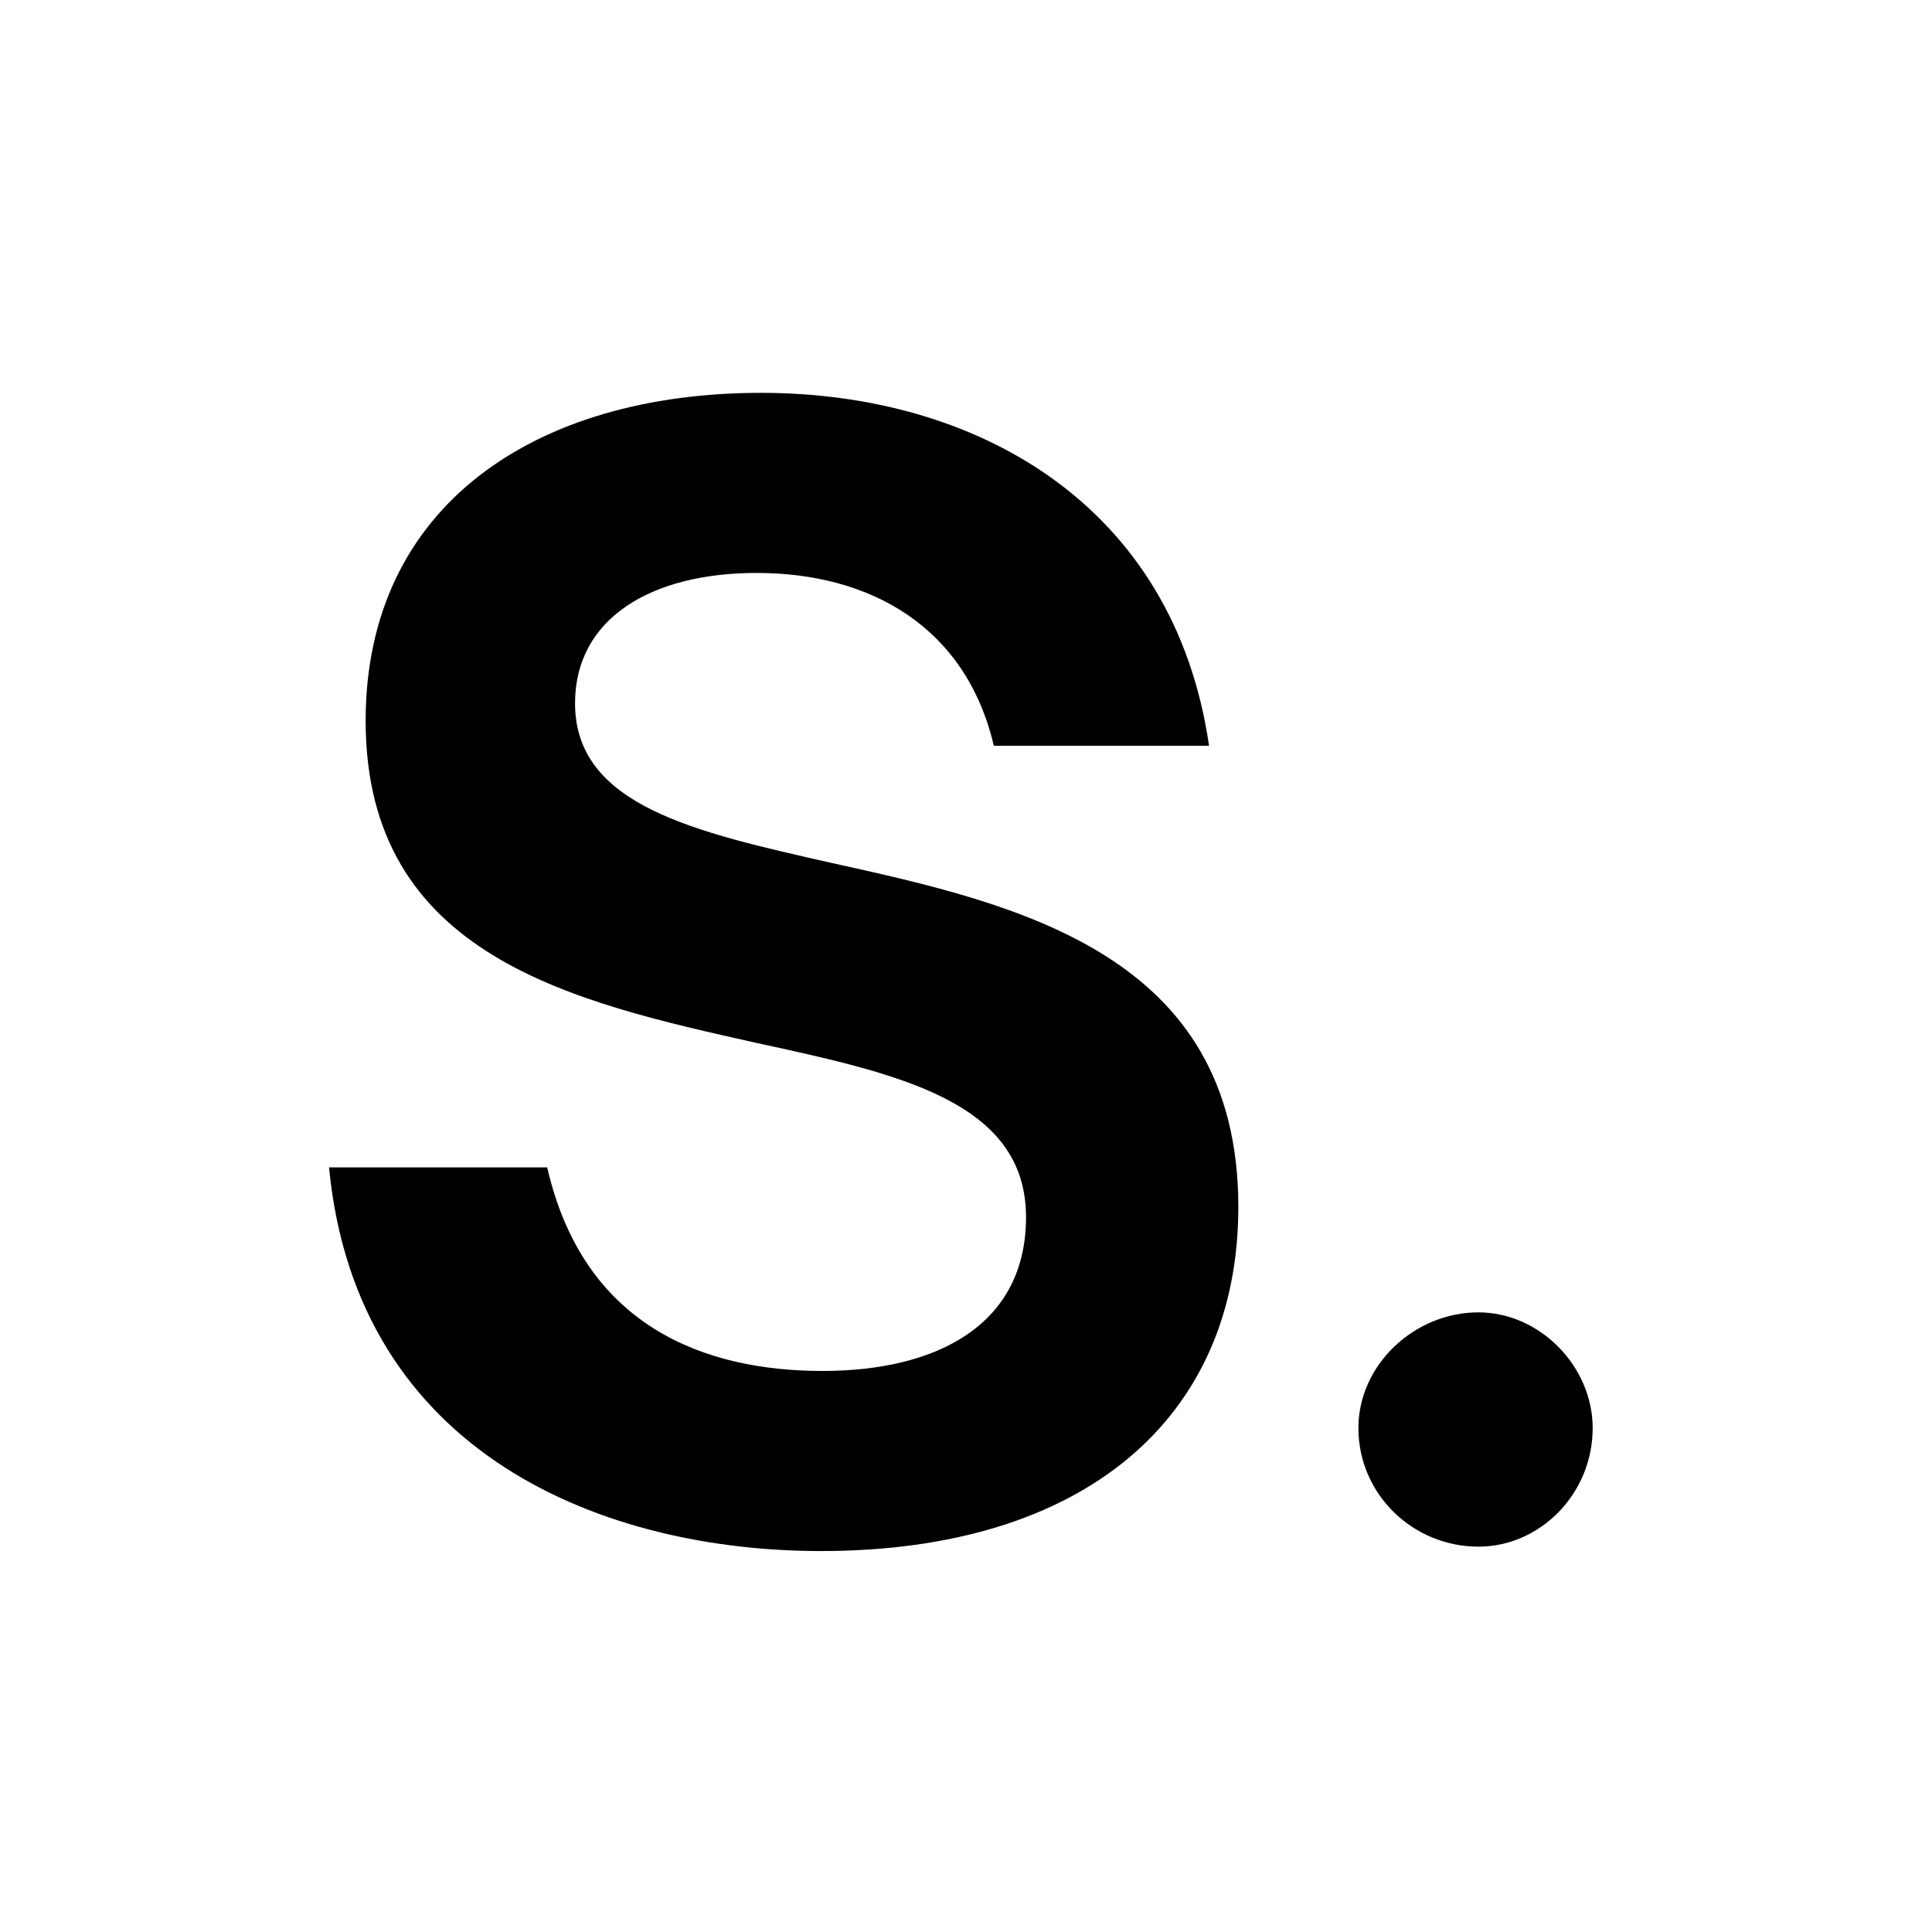 <svg xmlns="http://www.w3.org/2000/svg" xmlns:xlink="http://www.w3.org/1999/xlink" width="500" zoomAndPan="magnify" viewBox="0 0 375 375" height="500" preserveAspectRatio="xMidYMid meet" version="1.0"><defs><g/></defs><rect x="-37.5" width="450" fill="#ffffff" y="-37.5" height="450" fill-opacity="1"/><rect x="-37.5" width="450" fill="#ffffff" y="-37.5" height="450" fill-opacity="1"/><g fill="#000000" fill-opacity="1"><g transform="translate(53.921, 297.079)"><g><path d="M 105.441 3.98 C 156.598 3.98 186.438 -21.883 186.438 -62.809 C 186.438 -111.977 143.523 -121.641 107.43 -129.598 C 81 -135.566 57.695 -140.68 57.695 -160.574 C 57.695 -177.059 72.473 -185.871 92.934 -185.871 C 115.102 -185.871 133.578 -175.355 138.977 -152.332 L 180.754 -152.332 C 173.934 -199.227 135.566 -220.828 93.789 -220.828 C 50.02 -220.828 17.051 -198.945 17.051 -157.164 C 17.051 -111.41 57.41 -102.598 92.934 -94.641 C 120.504 -88.672 145.23 -83.273 145.23 -60.82 C 145.23 -40.074 128.176 -30.977 105.723 -30.977 C 82.988 -30.977 59.398 -39.504 52.293 -70.484 L 9.945 -70.484 C 15.348 -14.496 63.66 3.98 105.441 3.98 Z M 105.441 3.98 "/></g></g></g><g fill="#000000" fill-opacity="1"><g transform="translate(251.727, 297.079)"><g><path d="M 35.242 3.125 C 47.18 3.125 57.41 -7.105 57.41 -19.895 C 57.41 -31.832 47.18 -42.348 35.242 -42.348 C 22.738 -42.348 11.938 -32.113 11.938 -19.895 C 11.938 -7.105 22.453 3.125 35.242 3.125 Z M 35.242 3.125 "/></g></g></g></svg>